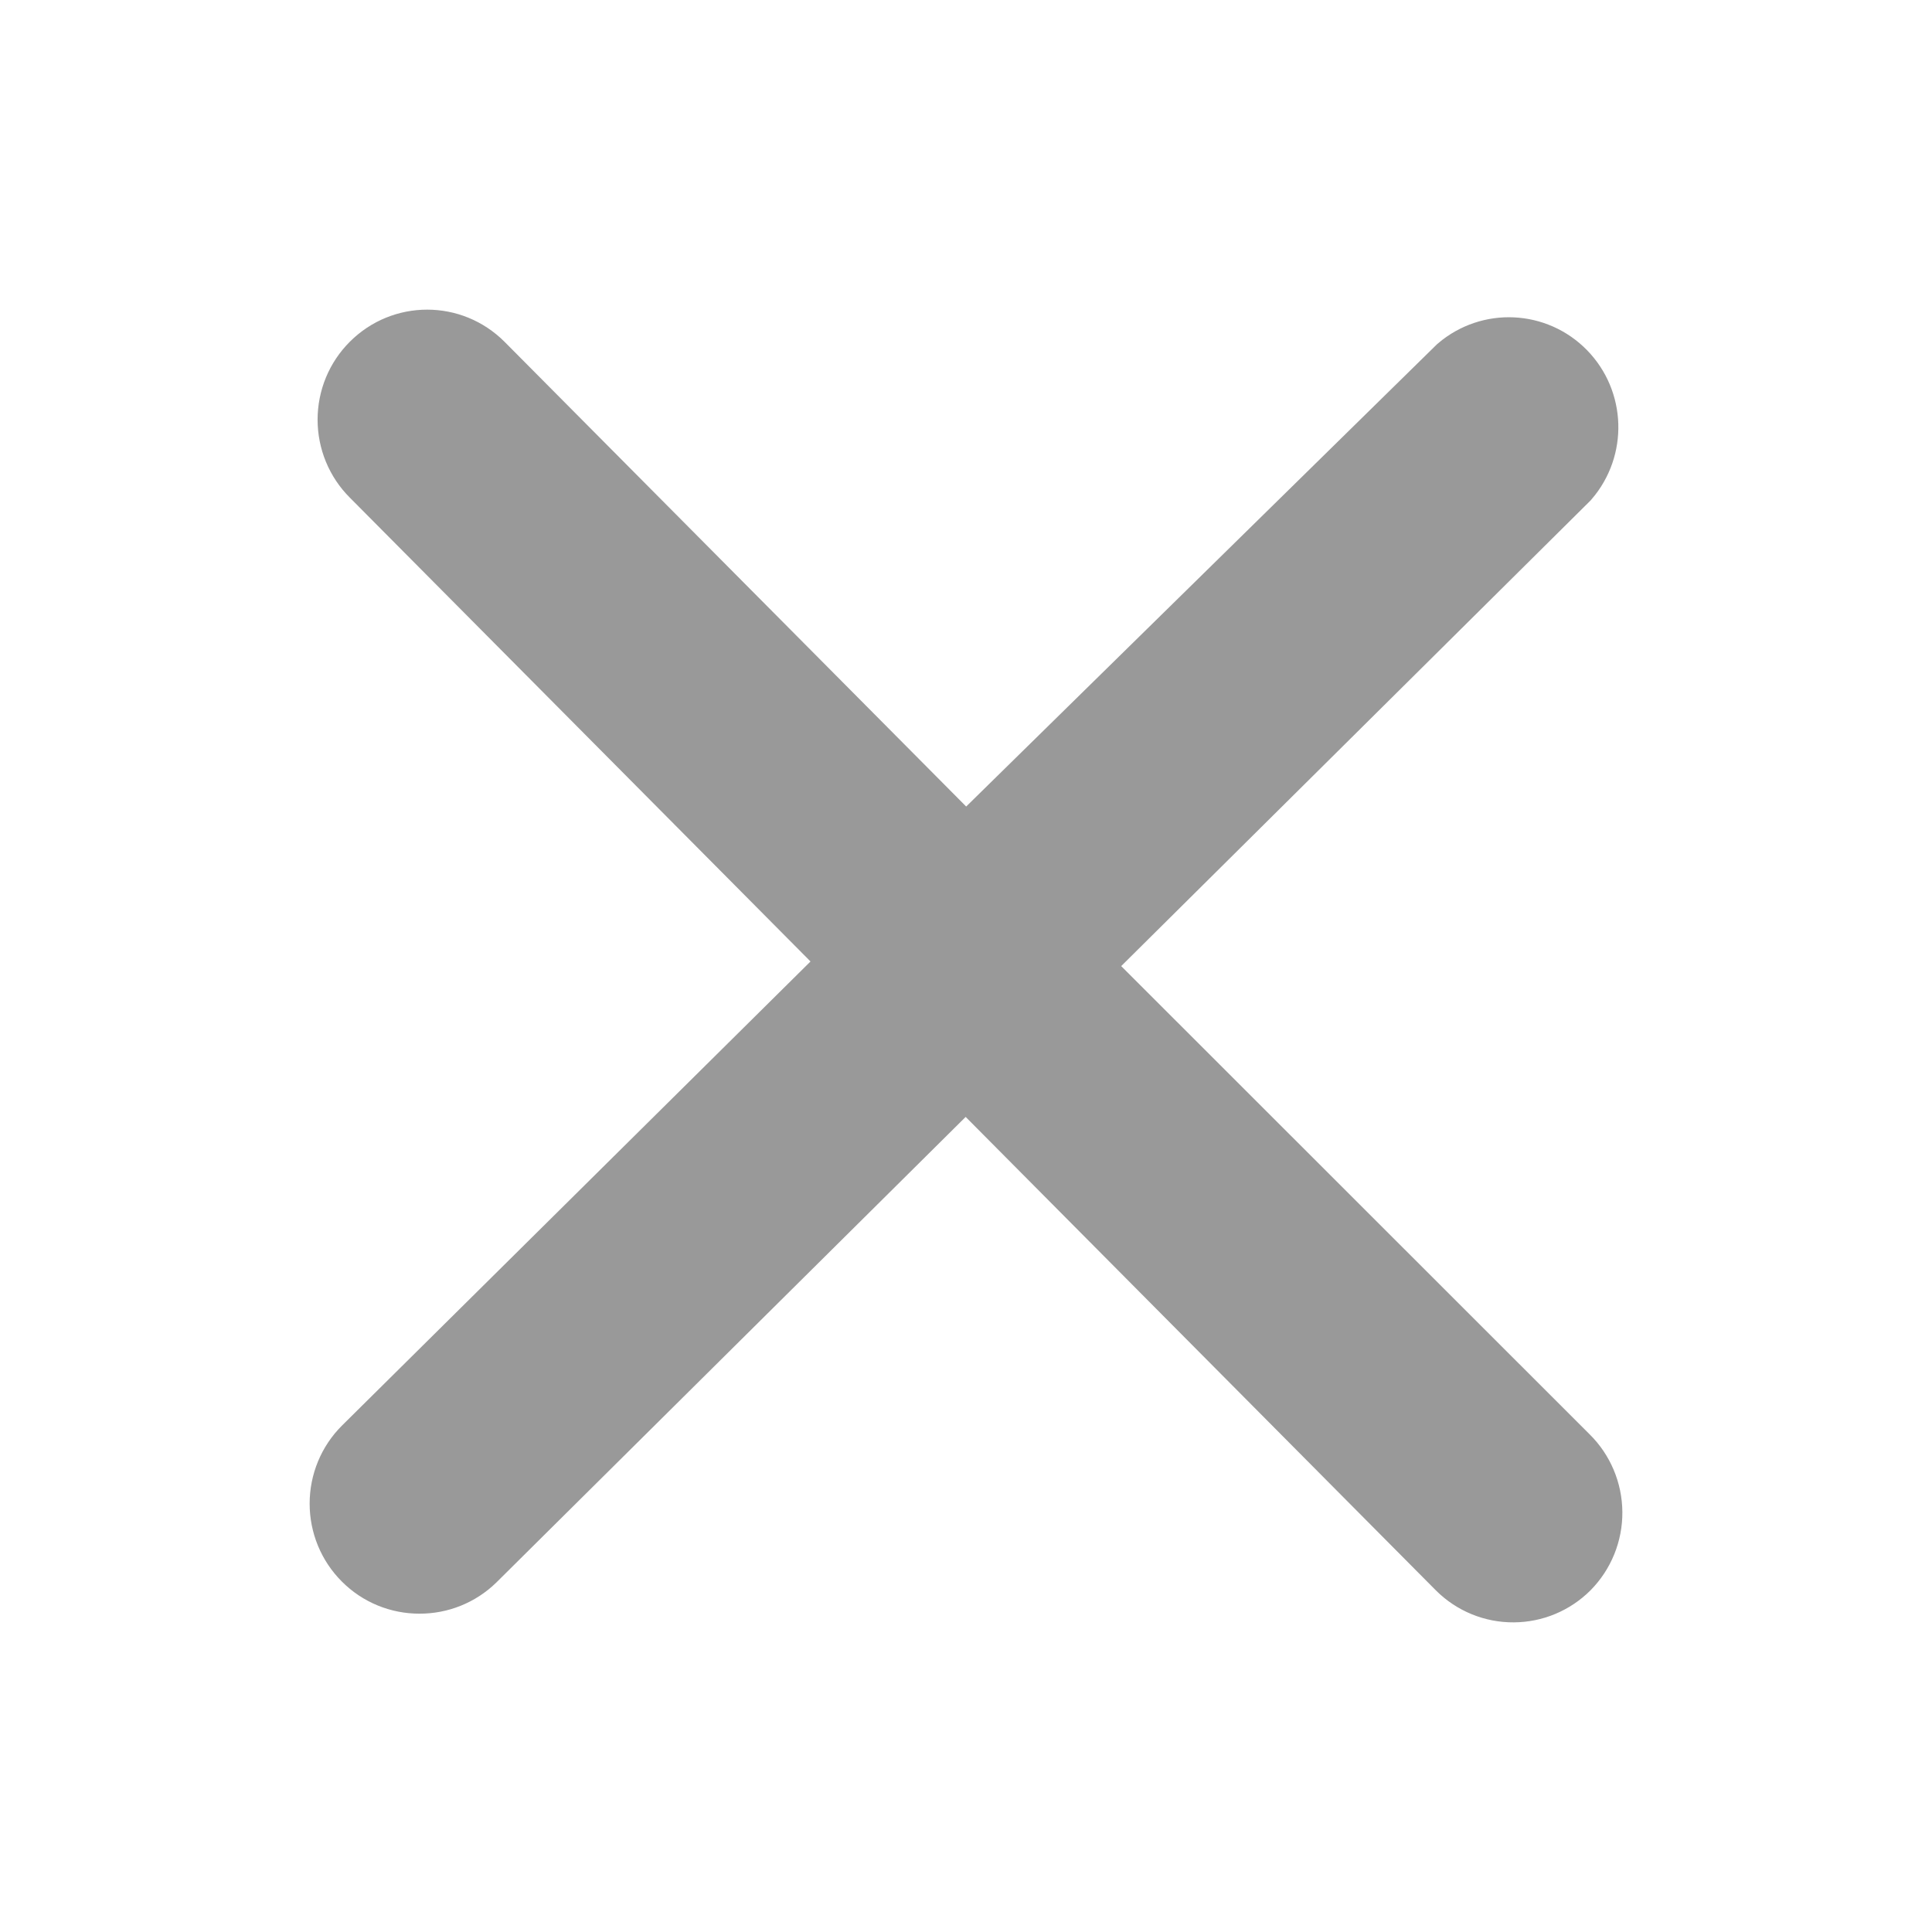 <svg width="26" height="26" viewBox="0 0 26 26" fill="none" xmlns="http://www.w3.org/2000/svg">
<path d="M21.04 19.657L14.38 13L21.04 6.393C21.374 6.006 21.356 5.426 20.999 5.061C20.642 4.697 20.066 4.67 19.677 5.001L12.998 11.559L6.435 4.952C6.055 4.572 5.442 4.572 5.062 4.952C4.877 5.136 4.774 5.386 4.774 5.648C4.774 5.909 4.877 6.16 5.062 6.344L11.615 12.942L4.955 19.539C4.77 19.723 4.667 19.974 4.667 20.235C4.667 20.497 4.77 20.747 4.955 20.931C5.138 21.115 5.387 21.217 5.646 21.216C5.9 21.217 6.145 21.119 6.328 20.941L12.998 14.324L19.677 21.049C19.861 21.233 20.11 21.335 20.369 21.333C20.624 21.332 20.869 21.23 21.05 21.049C21.233 20.864 21.335 20.612 21.333 20.351C21.331 20.09 21.226 19.84 21.04 19.657Z" fill="#999999" stroke="#999999"/>
</svg>

